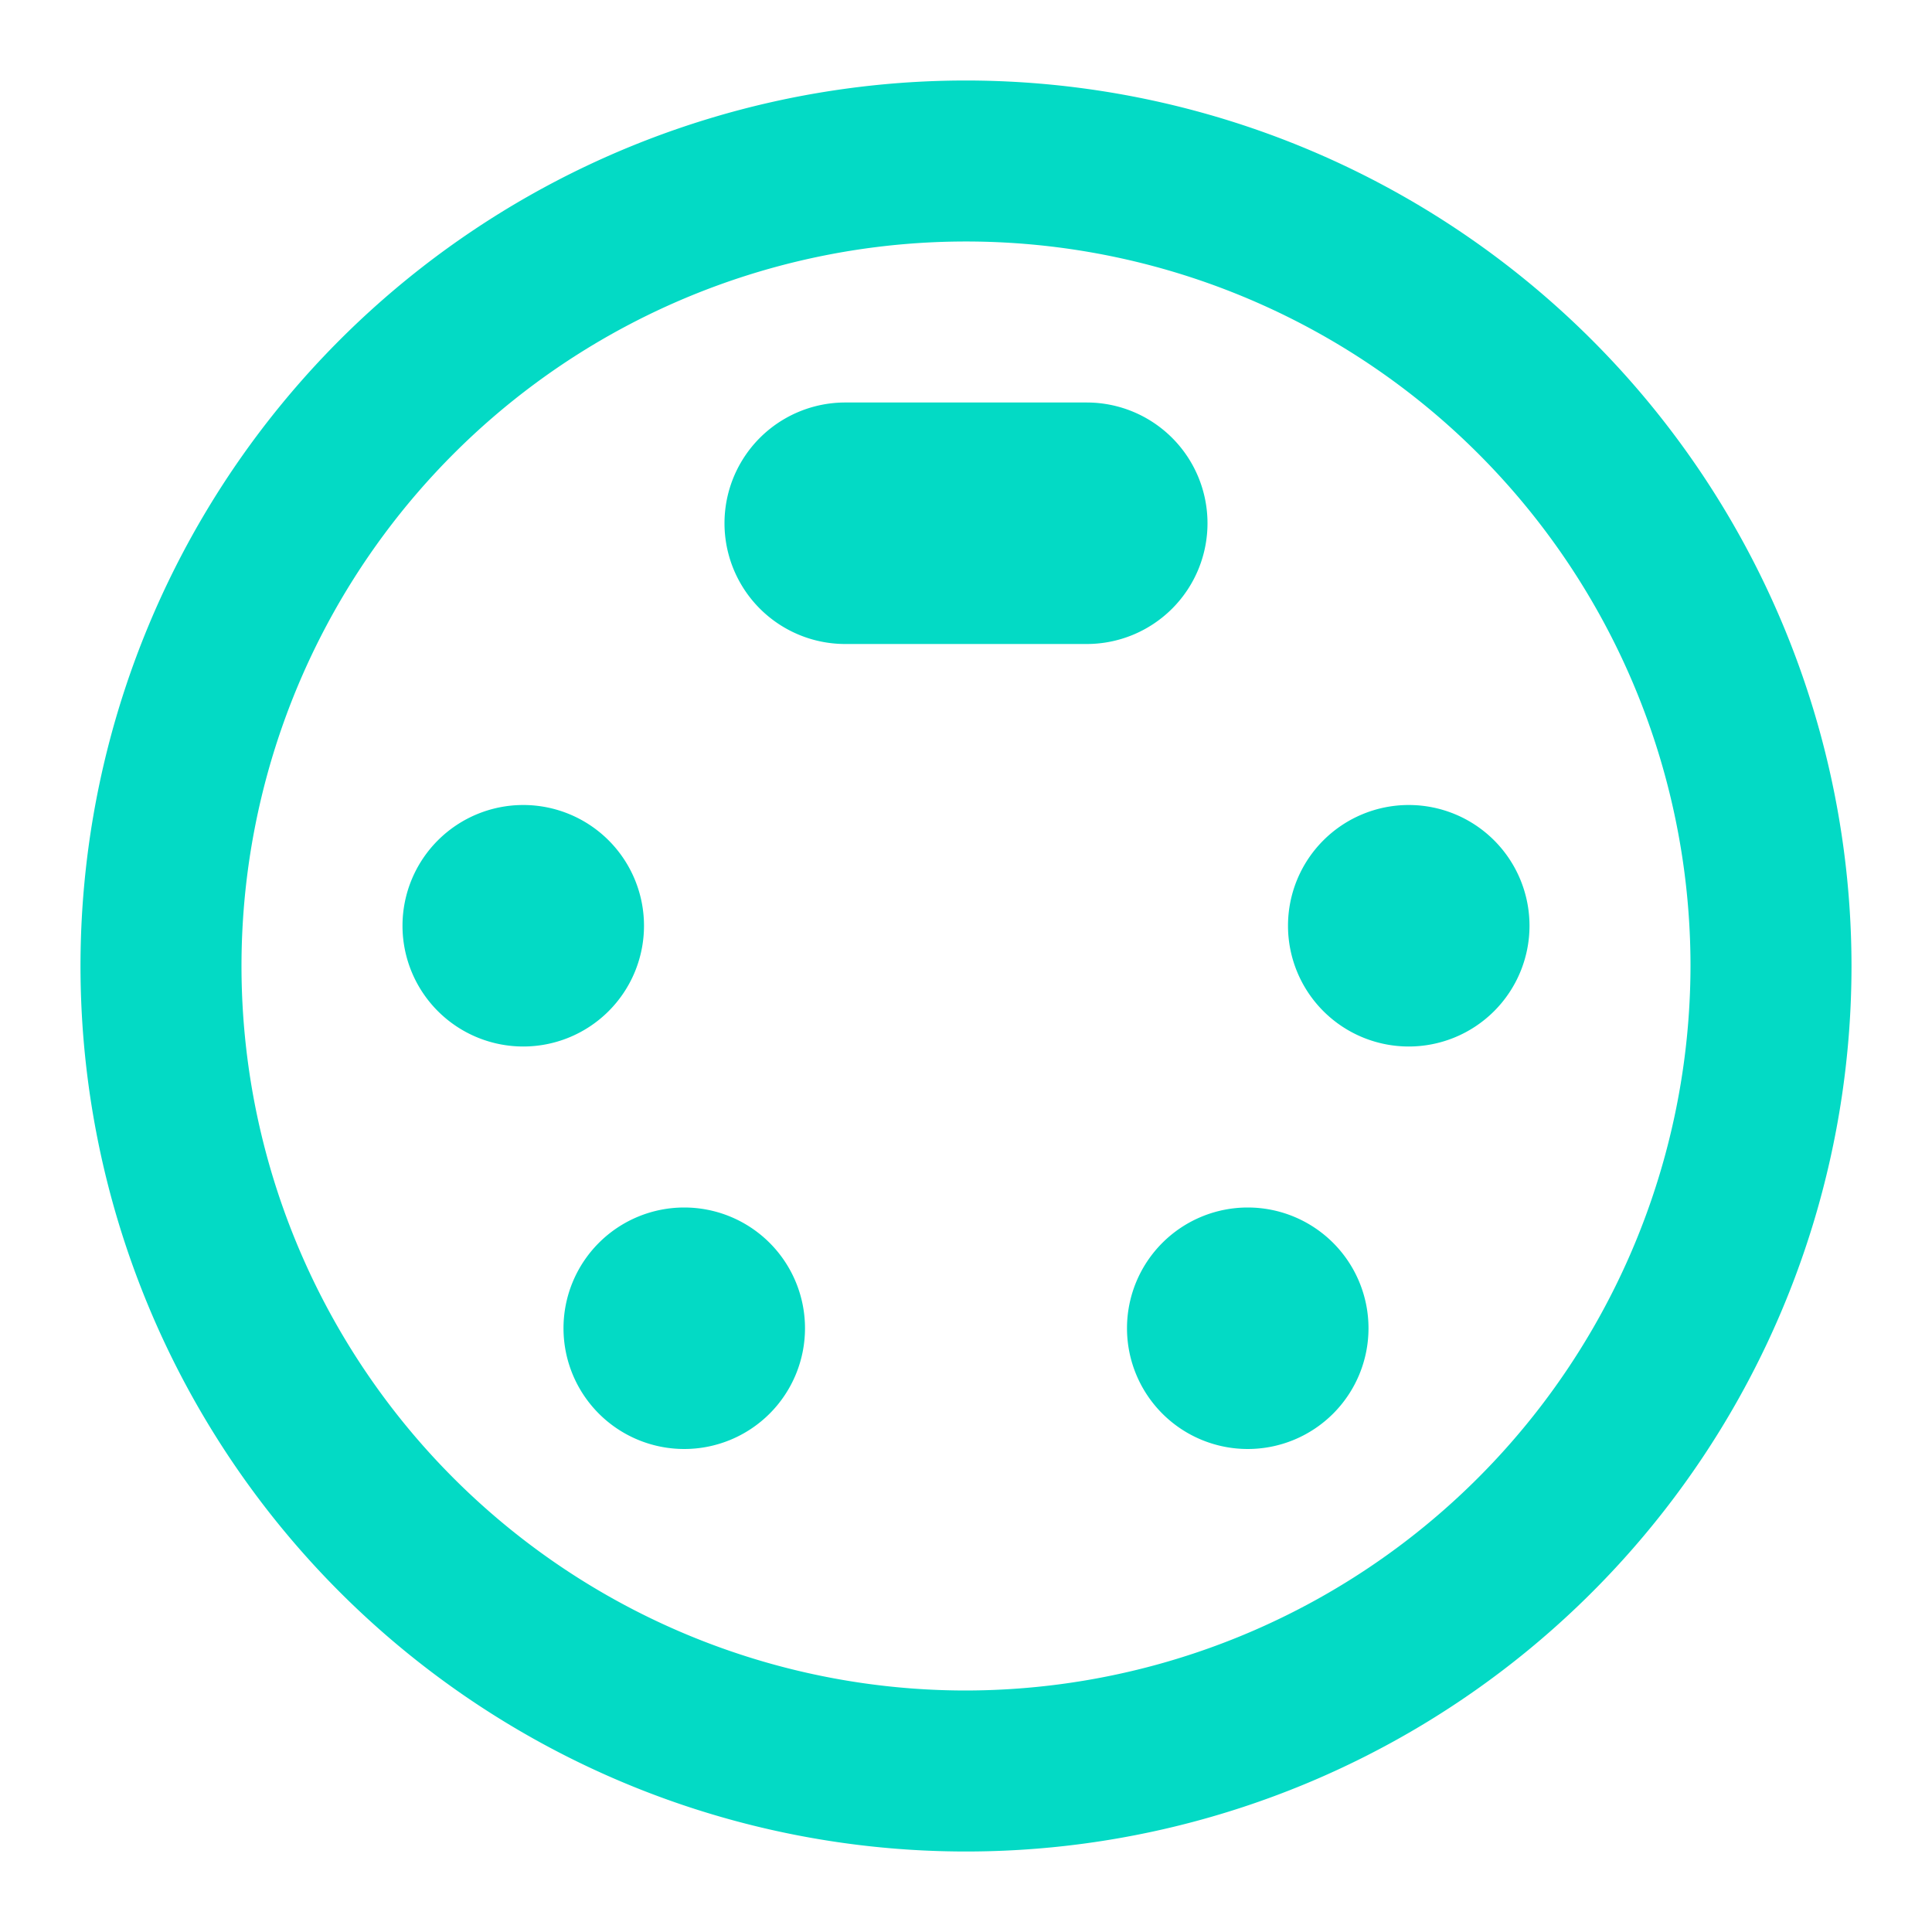 <svg id="Layer_1" data-name="Layer 1" xmlns="http://www.w3.org/2000/svg" width="24" height="24" viewBox="0 0 24 24">
  <defs>
    <style>
      .cls-1 {
        fill: none;
      }

      .cls-2 {
        fill: #03dac5;
      }
    </style>
  </defs>
  <title>scanner-wrie-hv</title>
  <path class="cls-1" d="M0,0H24V24H0Z"/>
  <path class="cls-2" d="M8,11.5A1.5,1.5,0,1,0,6.5,13,1.5,1.5,0,0,0,8,11.5Zm7-5A1.5,1.5,0,0,0,13.5,5h-3a1.5,1.5,0,0,0,0,3h3A1.5,1.5,0,0,0,15,6.5ZM8.5,15A1.5,1.5,0,1,0,10,16.5,1.5,1.5,0,0,0,8.5,15ZM12,1A11,11,0,1,0,23,12,11.007,11.007,0,0,0,12,1Zm0,20a9,9,0,1,1,9-9A9.014,9.014,0,0,1,12,21Zm5.5-11A1.5,1.5,0,1,0,19,11.5,1.5,1.5,0,0,0,17.5,10Zm-2,5A1.5,1.5,0,1,0,17,16.5,1.5,1.5,0,0,0,15.5,15Z"/>
</svg>
